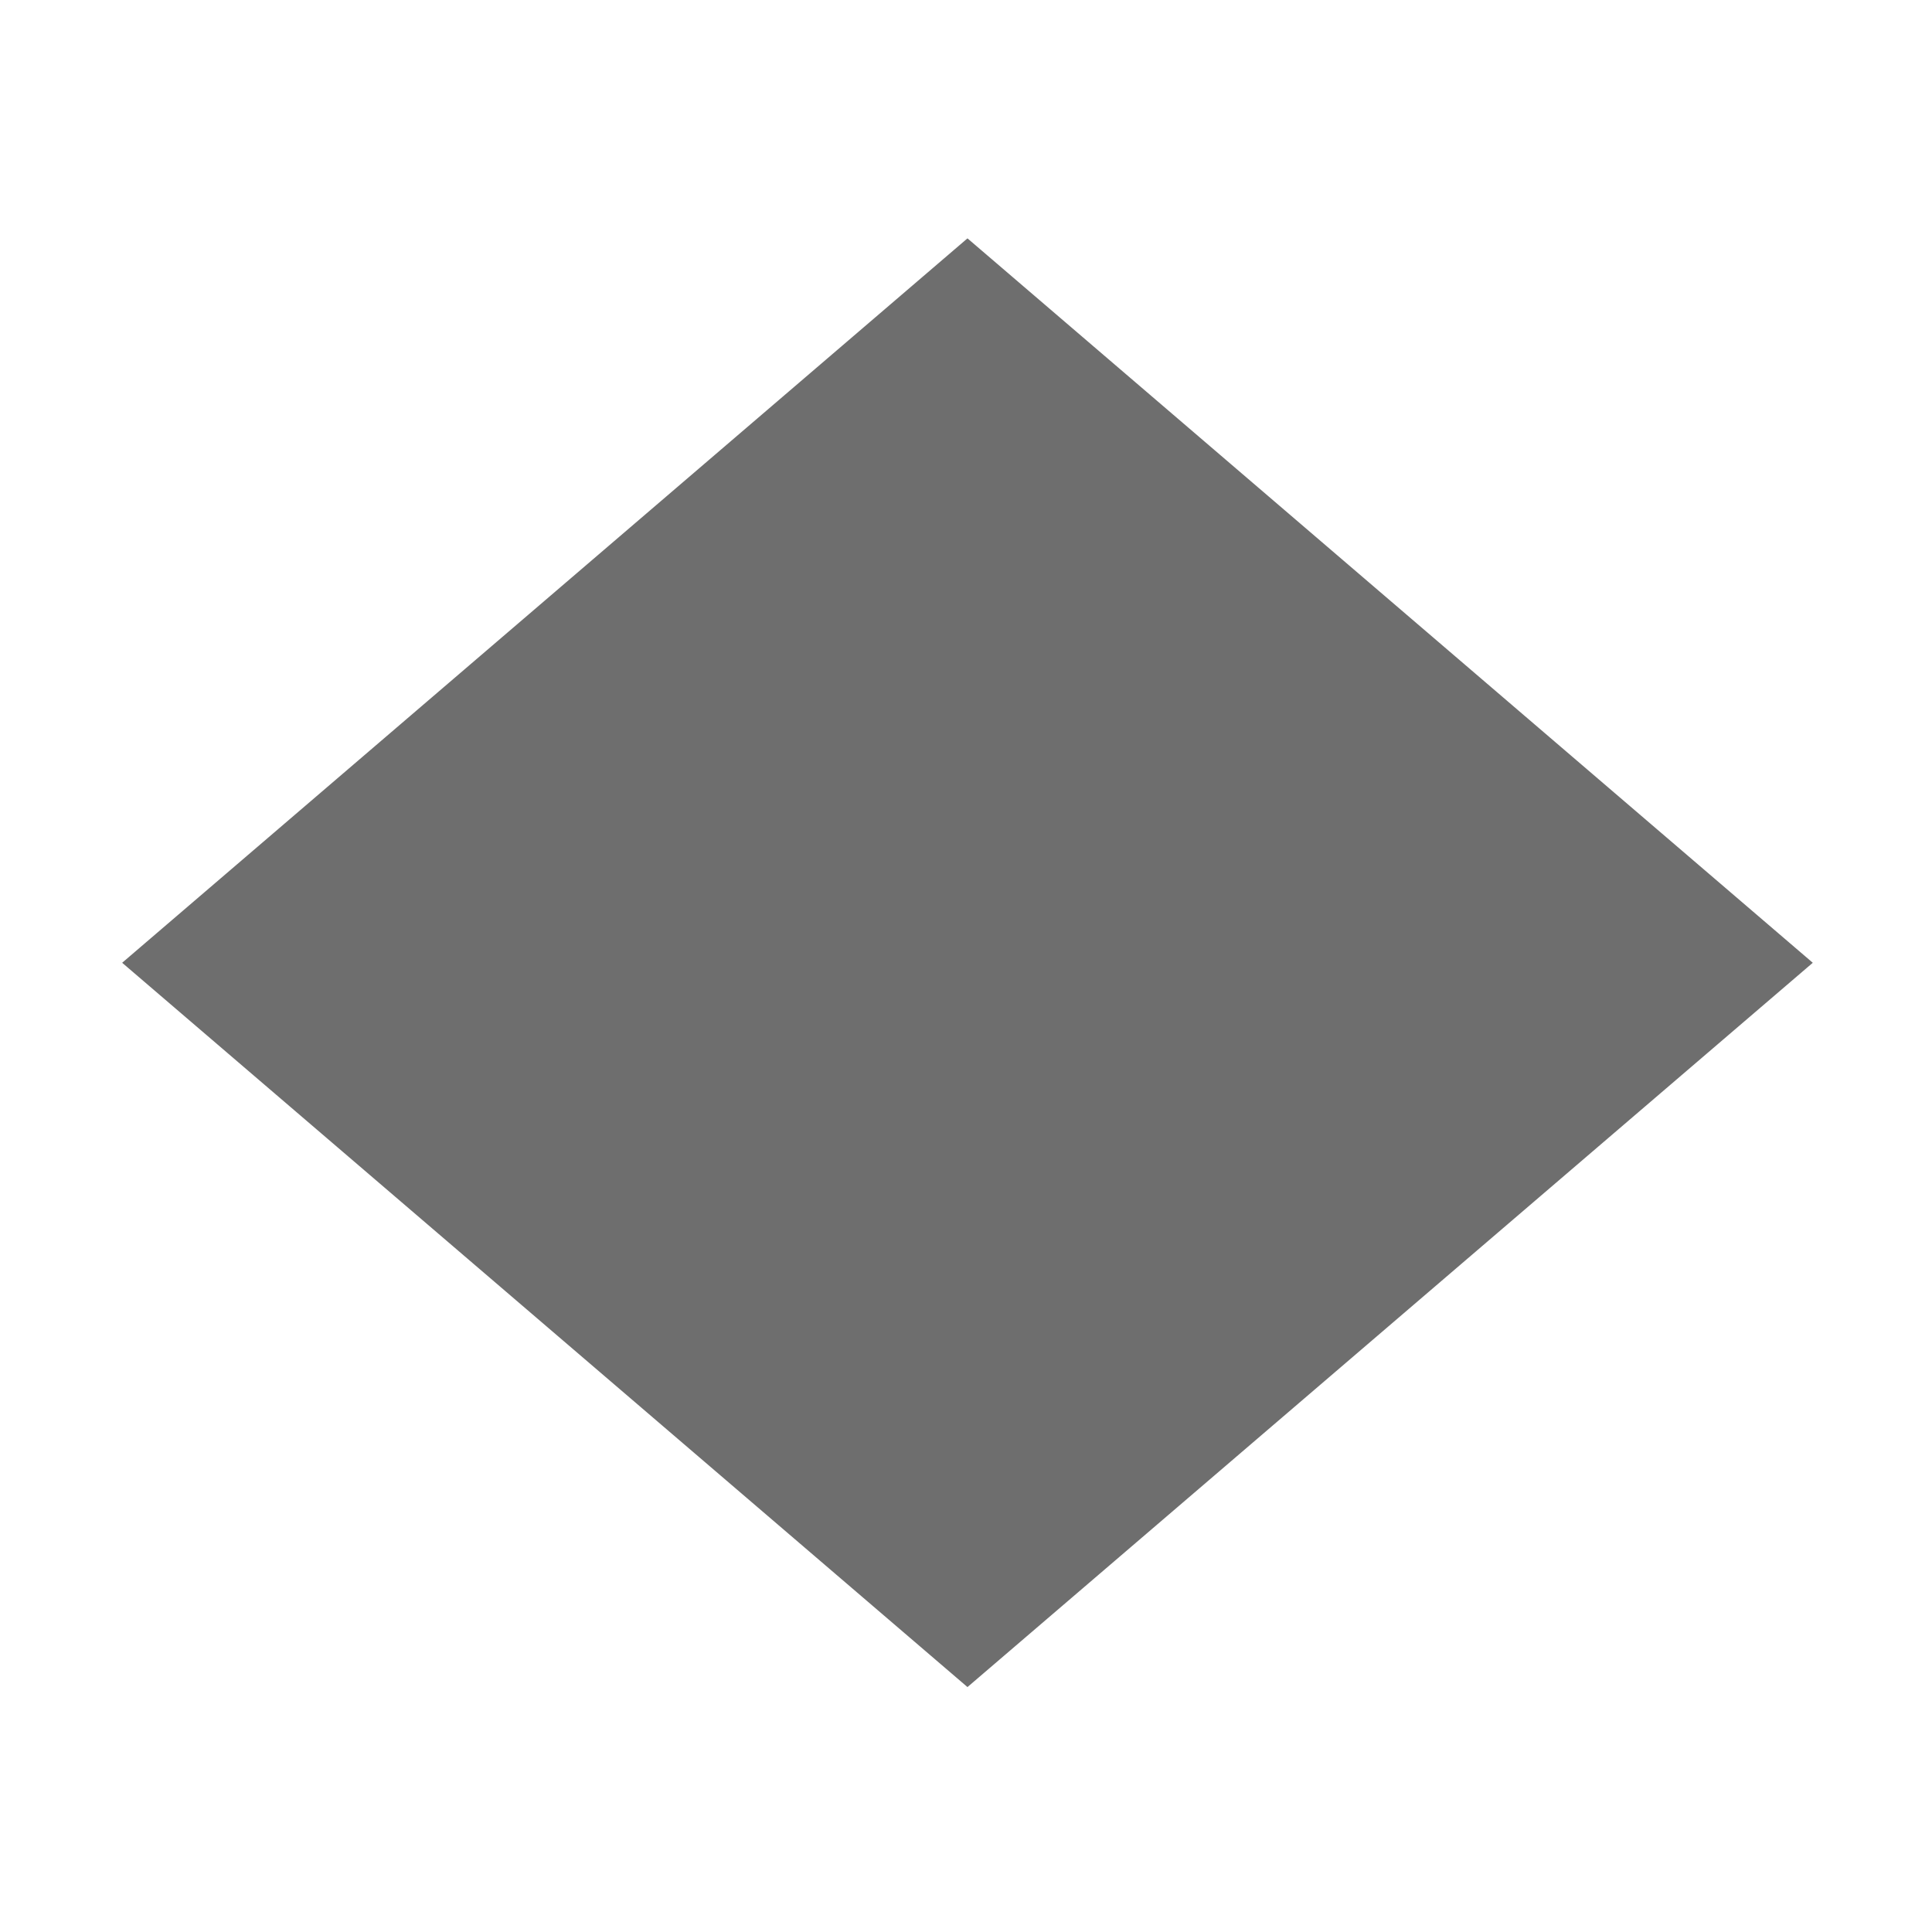 <?xml version="1.0" encoding="UTF-8" standalone="no"?>
<!DOCTYPE svg PUBLIC "-//W3C//DTD SVG 1.1//EN" "http://www.w3.org/Graphics/SVG/1.1/DTD/svg11.dtd">
<svg width="100%" height="100%" viewBox="0 0 16 16" version="1.1" xmlns="http://www.w3.org/2000/svg" xmlns:xlink="http://www.w3.org/1999/xlink" xml:space="preserve" xmlns:serif="http://www.serif.com/" style="fill-rule:evenodd;clip-rule:evenodd;stroke-linejoin:round;stroke-miterlimit:2;">
    <g transform="matrix(1,0,0,1,-76,-133)">
        <g id="Draw-Diamond" serif:id="Draw Diamond" transform="matrix(1,0,0,1,-14,133)">
            <rect x="90" y="0" width="16" height="16" style="fill:none;"/>
            <g transform="matrix(1.077,0,0,0.967,-64.841,-162.035)">
                <path d="M151.21,169.606L157.71,175.81L151.21,182.013L144.71,175.81L151.21,169.606Z" style="fill:rgb(110,110,110);"/>
            </g>
        </g>
    </g>
</svg>
